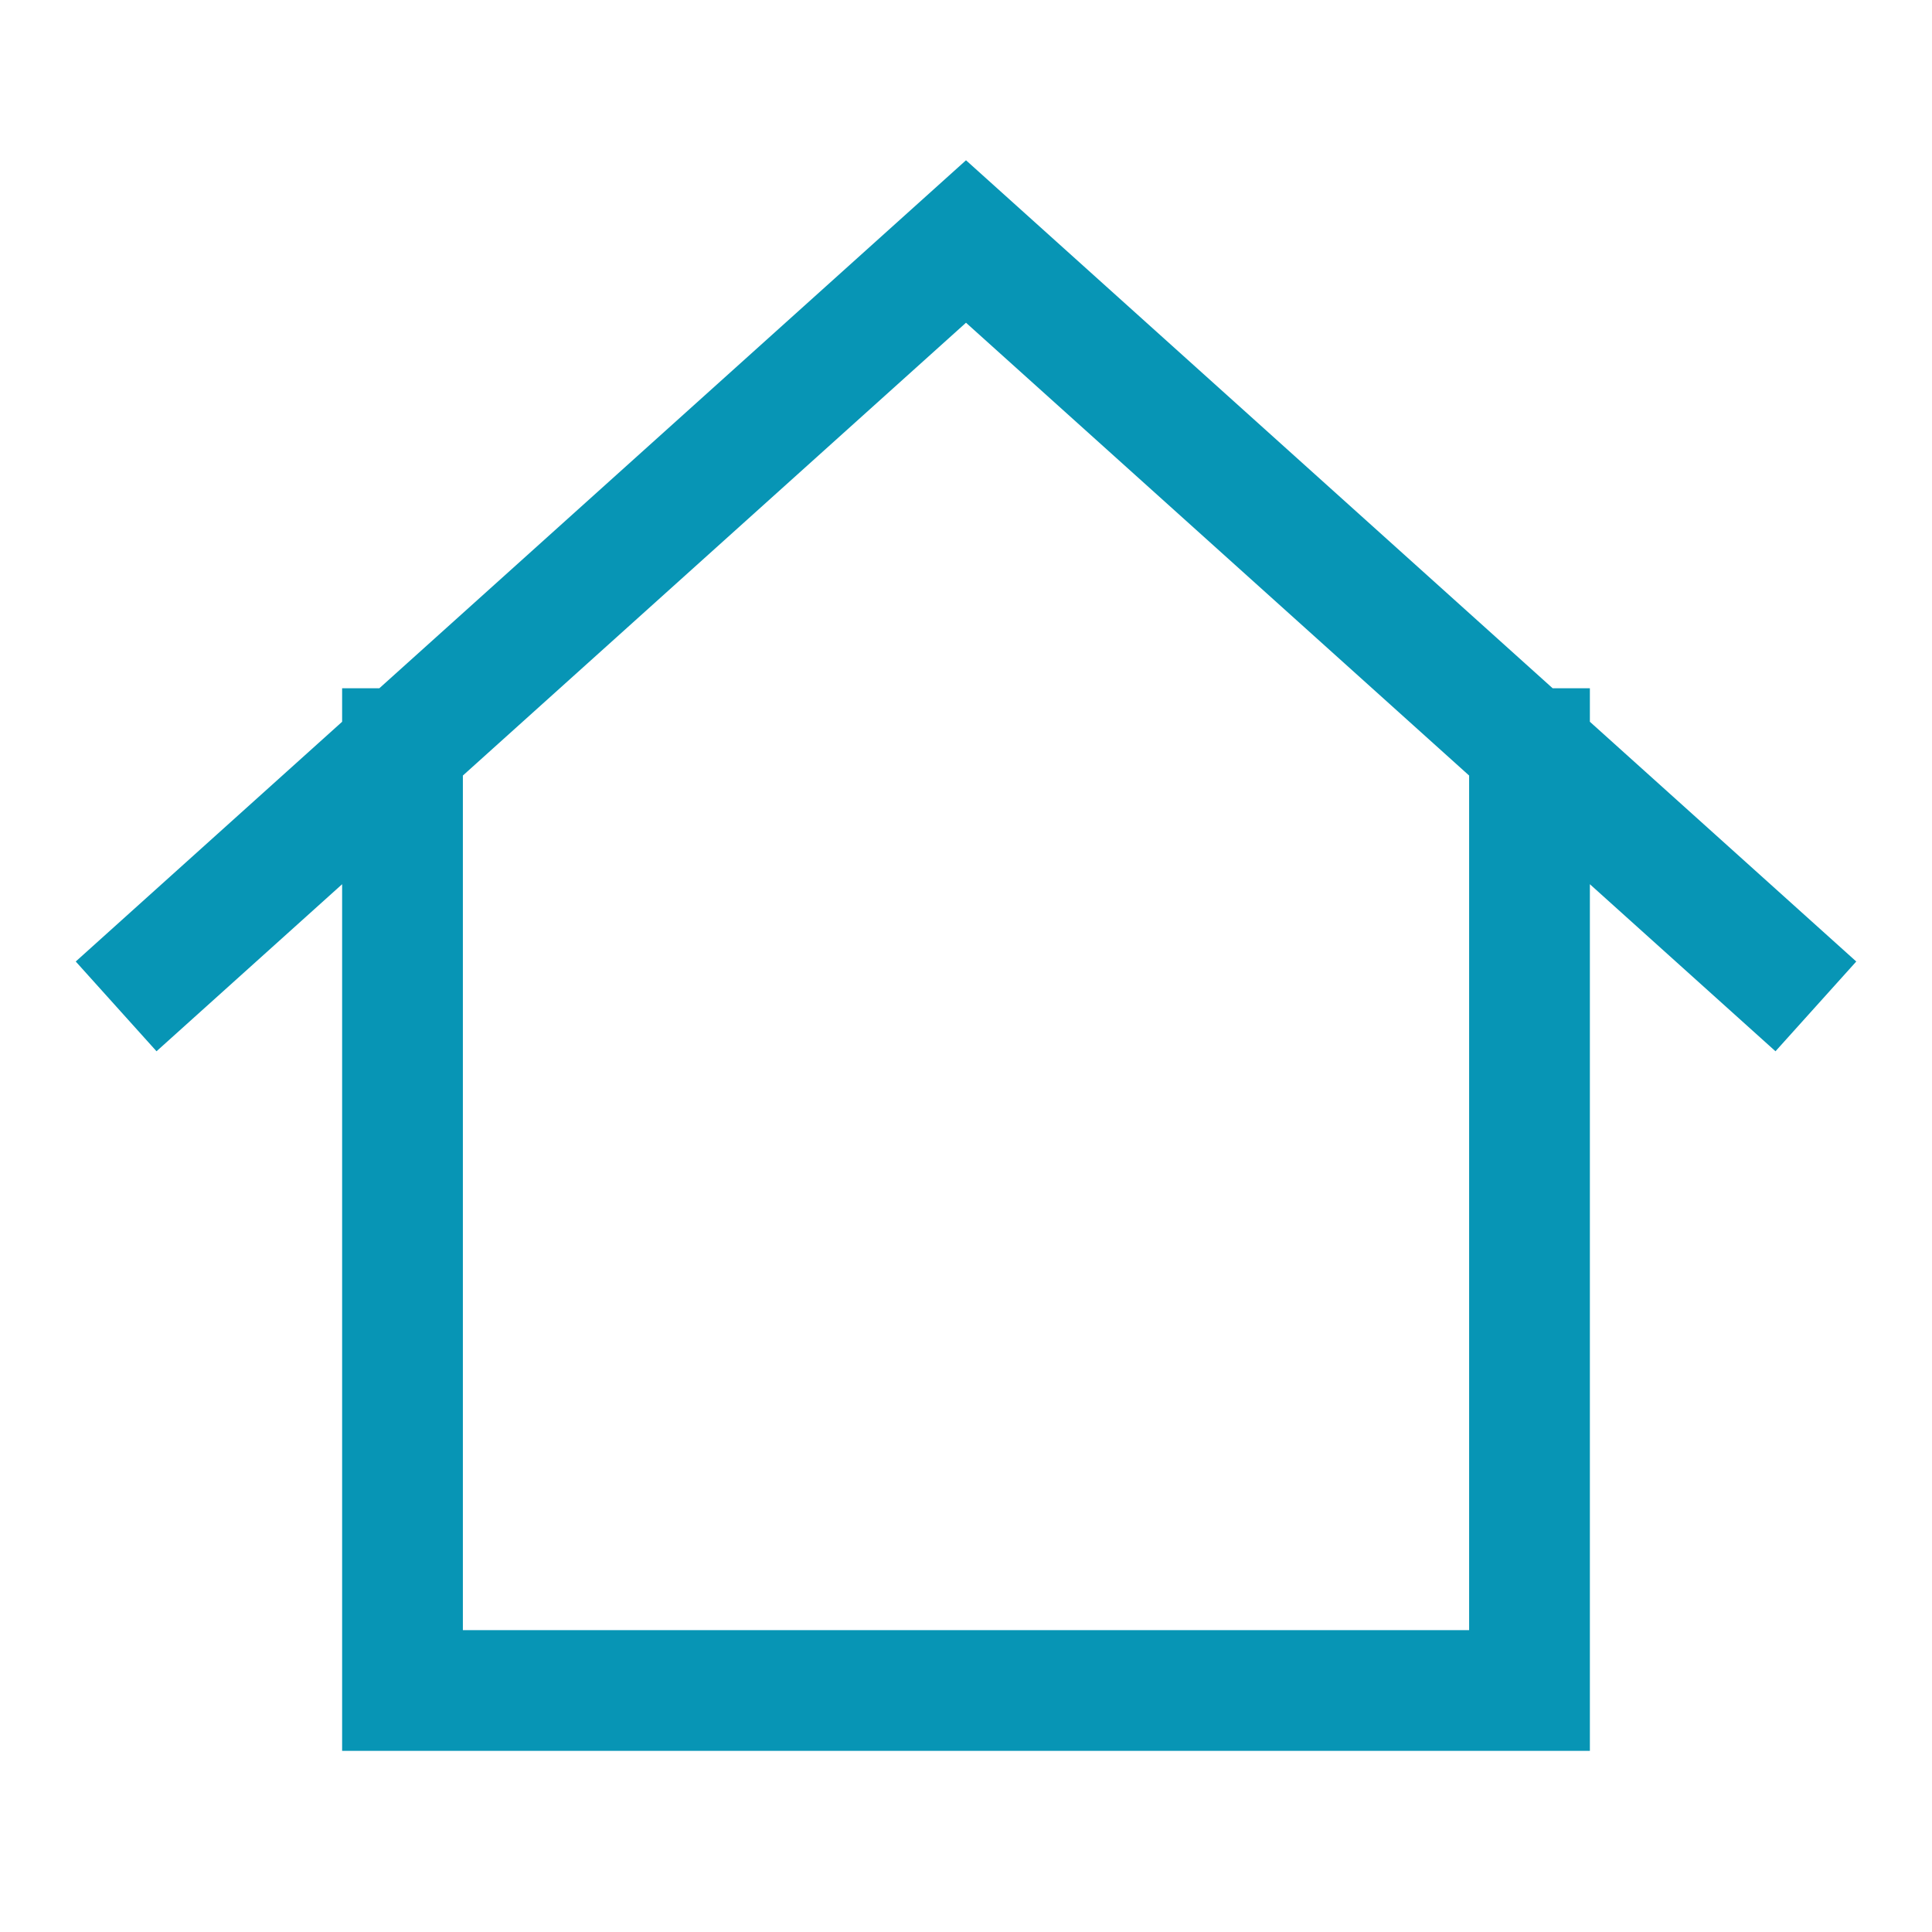 <svg width="32px" height="32px" viewBox="0 0 24 24" xmlns="http://www.w3.org/2000/svg" aria-labelledby="homeAlt2IconTitle" stroke="#0795b5" stroke-width="1.5" stroke-linecap="square" stroke-linejoin="miter" fill="none" color="#0795b5"> <title id="homeAlt2IconTitle">Home</title> <path d="M2 12L5 9.3M22 12L19 9.3M19 9.3L12 3L5 9.3M19 9.3V21H5V9.3"/> </svg>